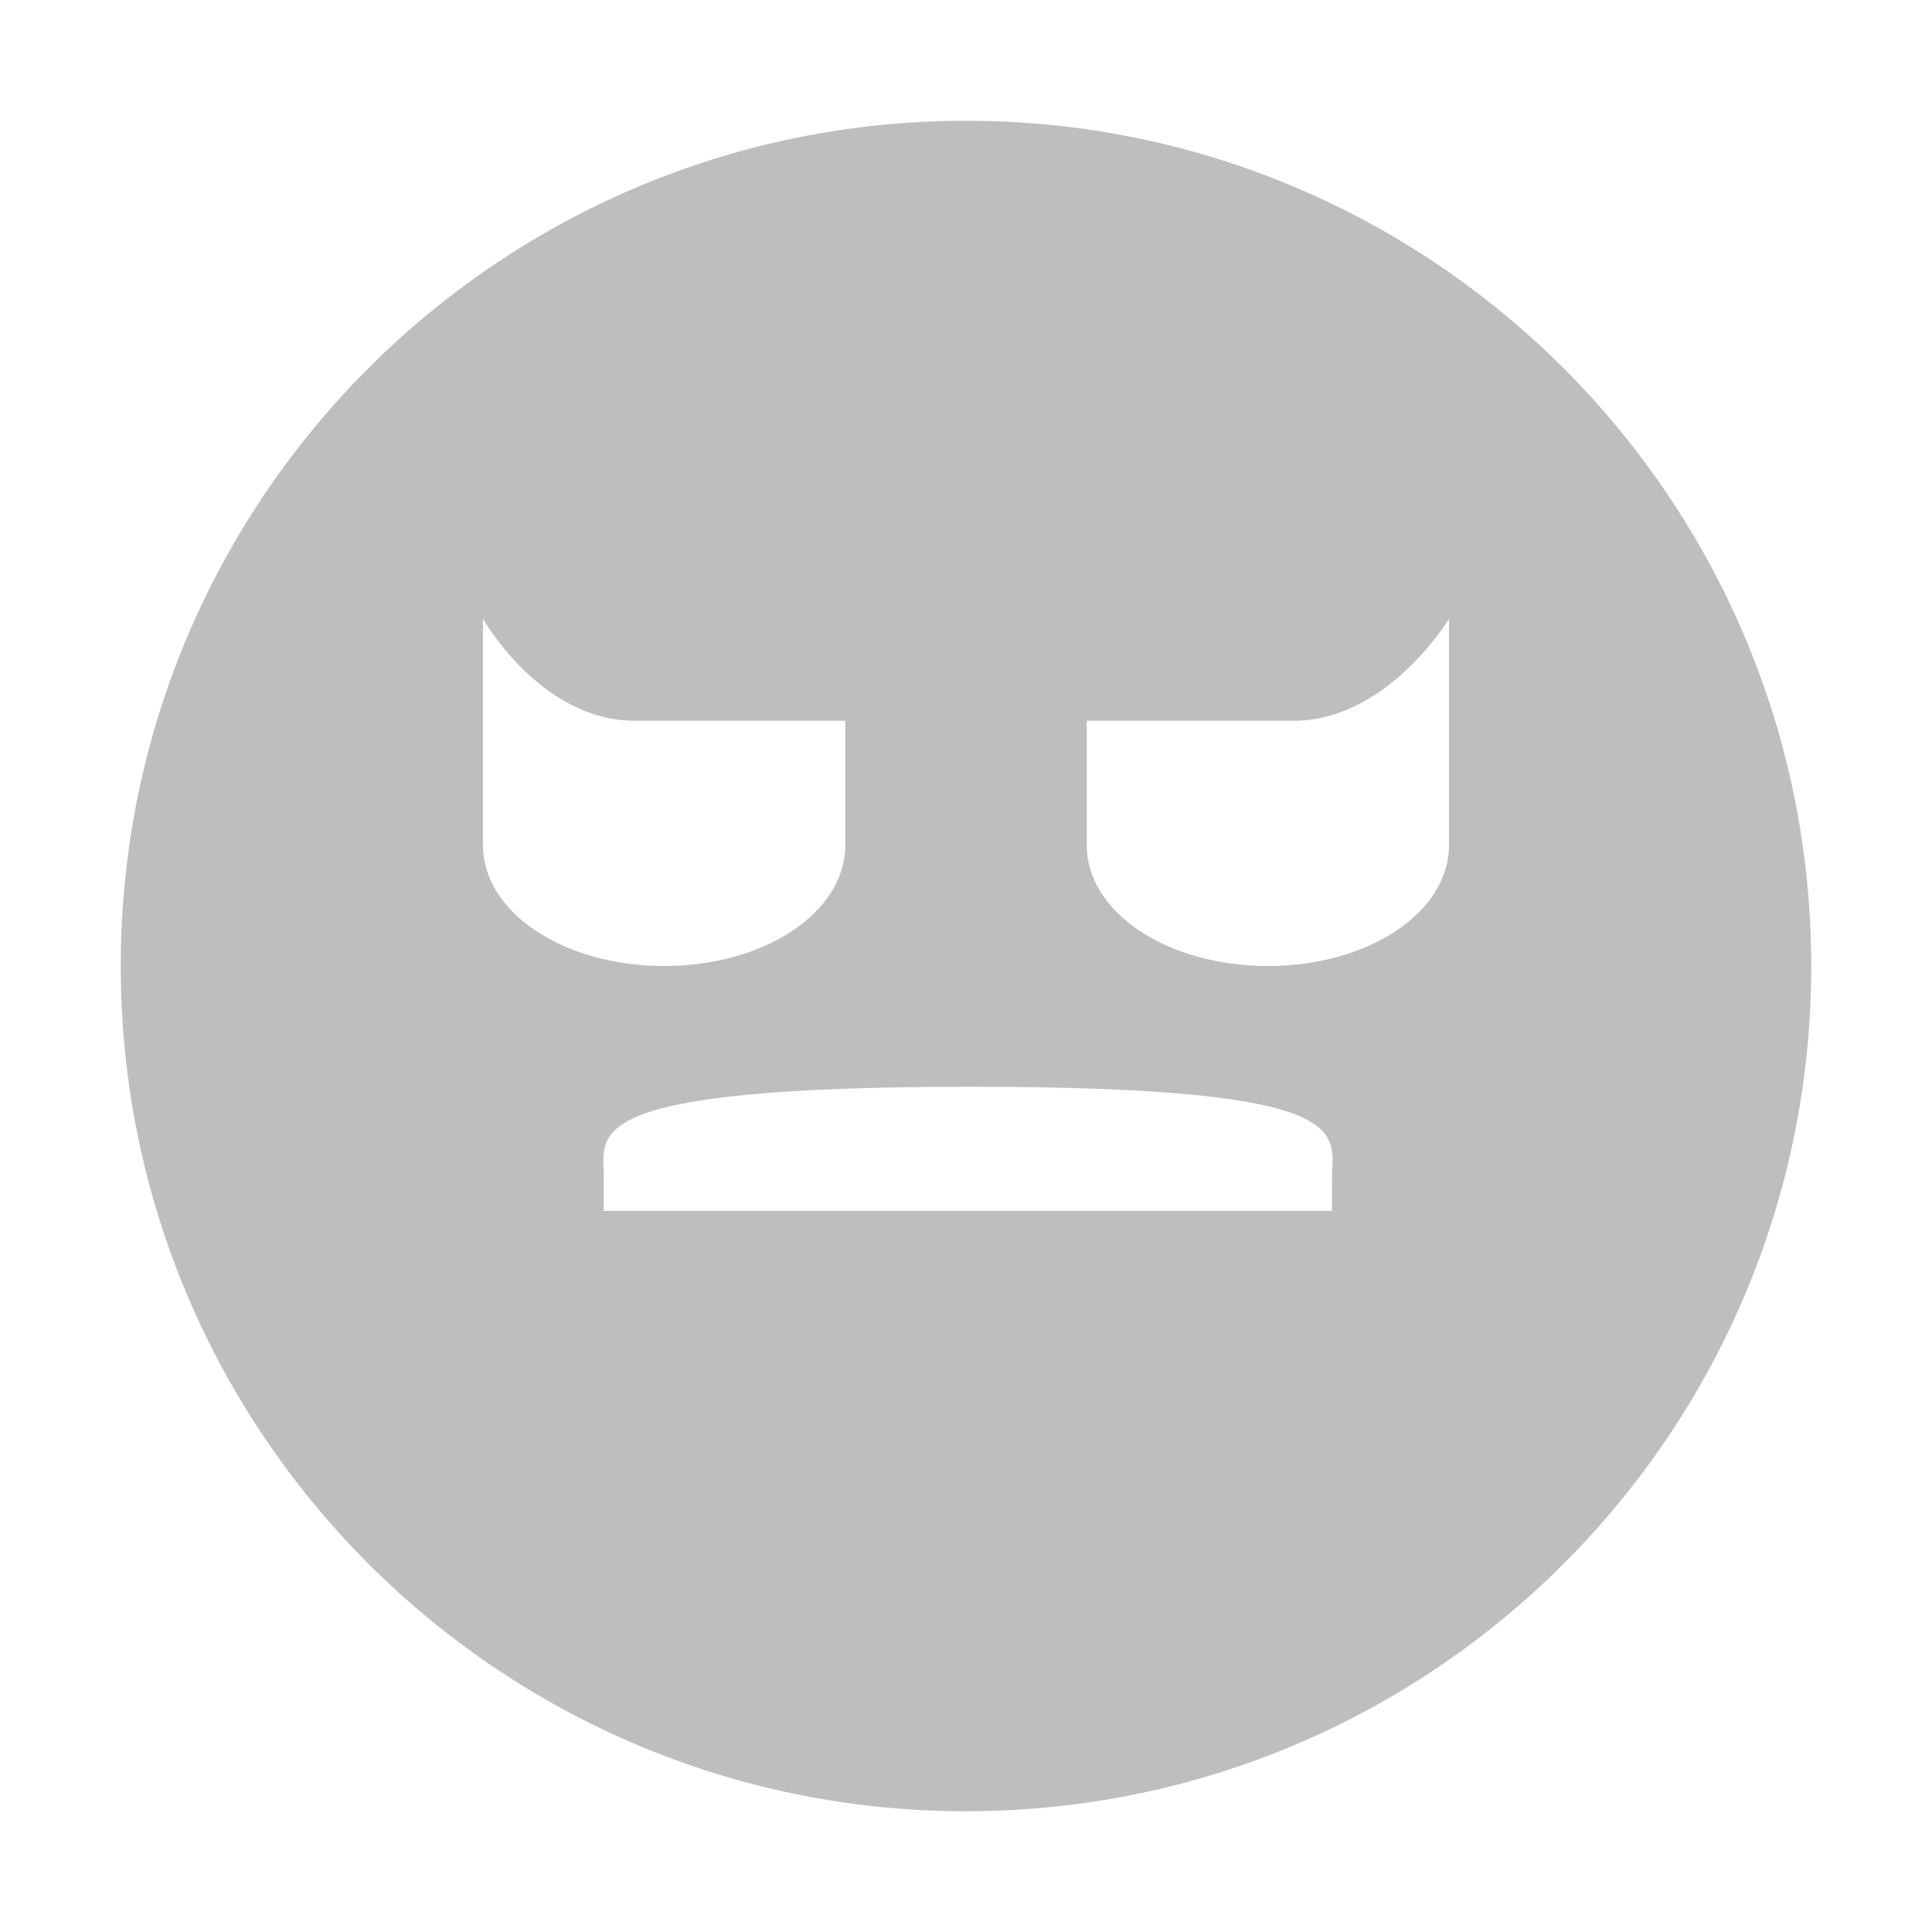 <svg height="16" width="16" xmlns="http://www.w3.org/2000/svg"><path d="m469 520c-3.866 0-7 3.134-7 7s3.134 7 7 7 7-3.134 7-7-3.134-7-7-7zm-4 4.125s.474.839 1.25.844h1.75v1.031c0 .556-.667 1-1.5 1-.833 0-1.5-.444-1.5-1zm8 0v1.875c0 .556-.667 1-1.5 1-.833 0-1.5-.444-1.5-1v-1.031h1.719c.776-.005 1.281-.844 1.281-.844zm-3.969 3.875c3.256 0 3 .384 3 .762v.266h-6.031v-.288c0-.35-.225-.74 3.031-.74z" fill="#bebebe" transform="translate(-461 -519)"/></svg>
